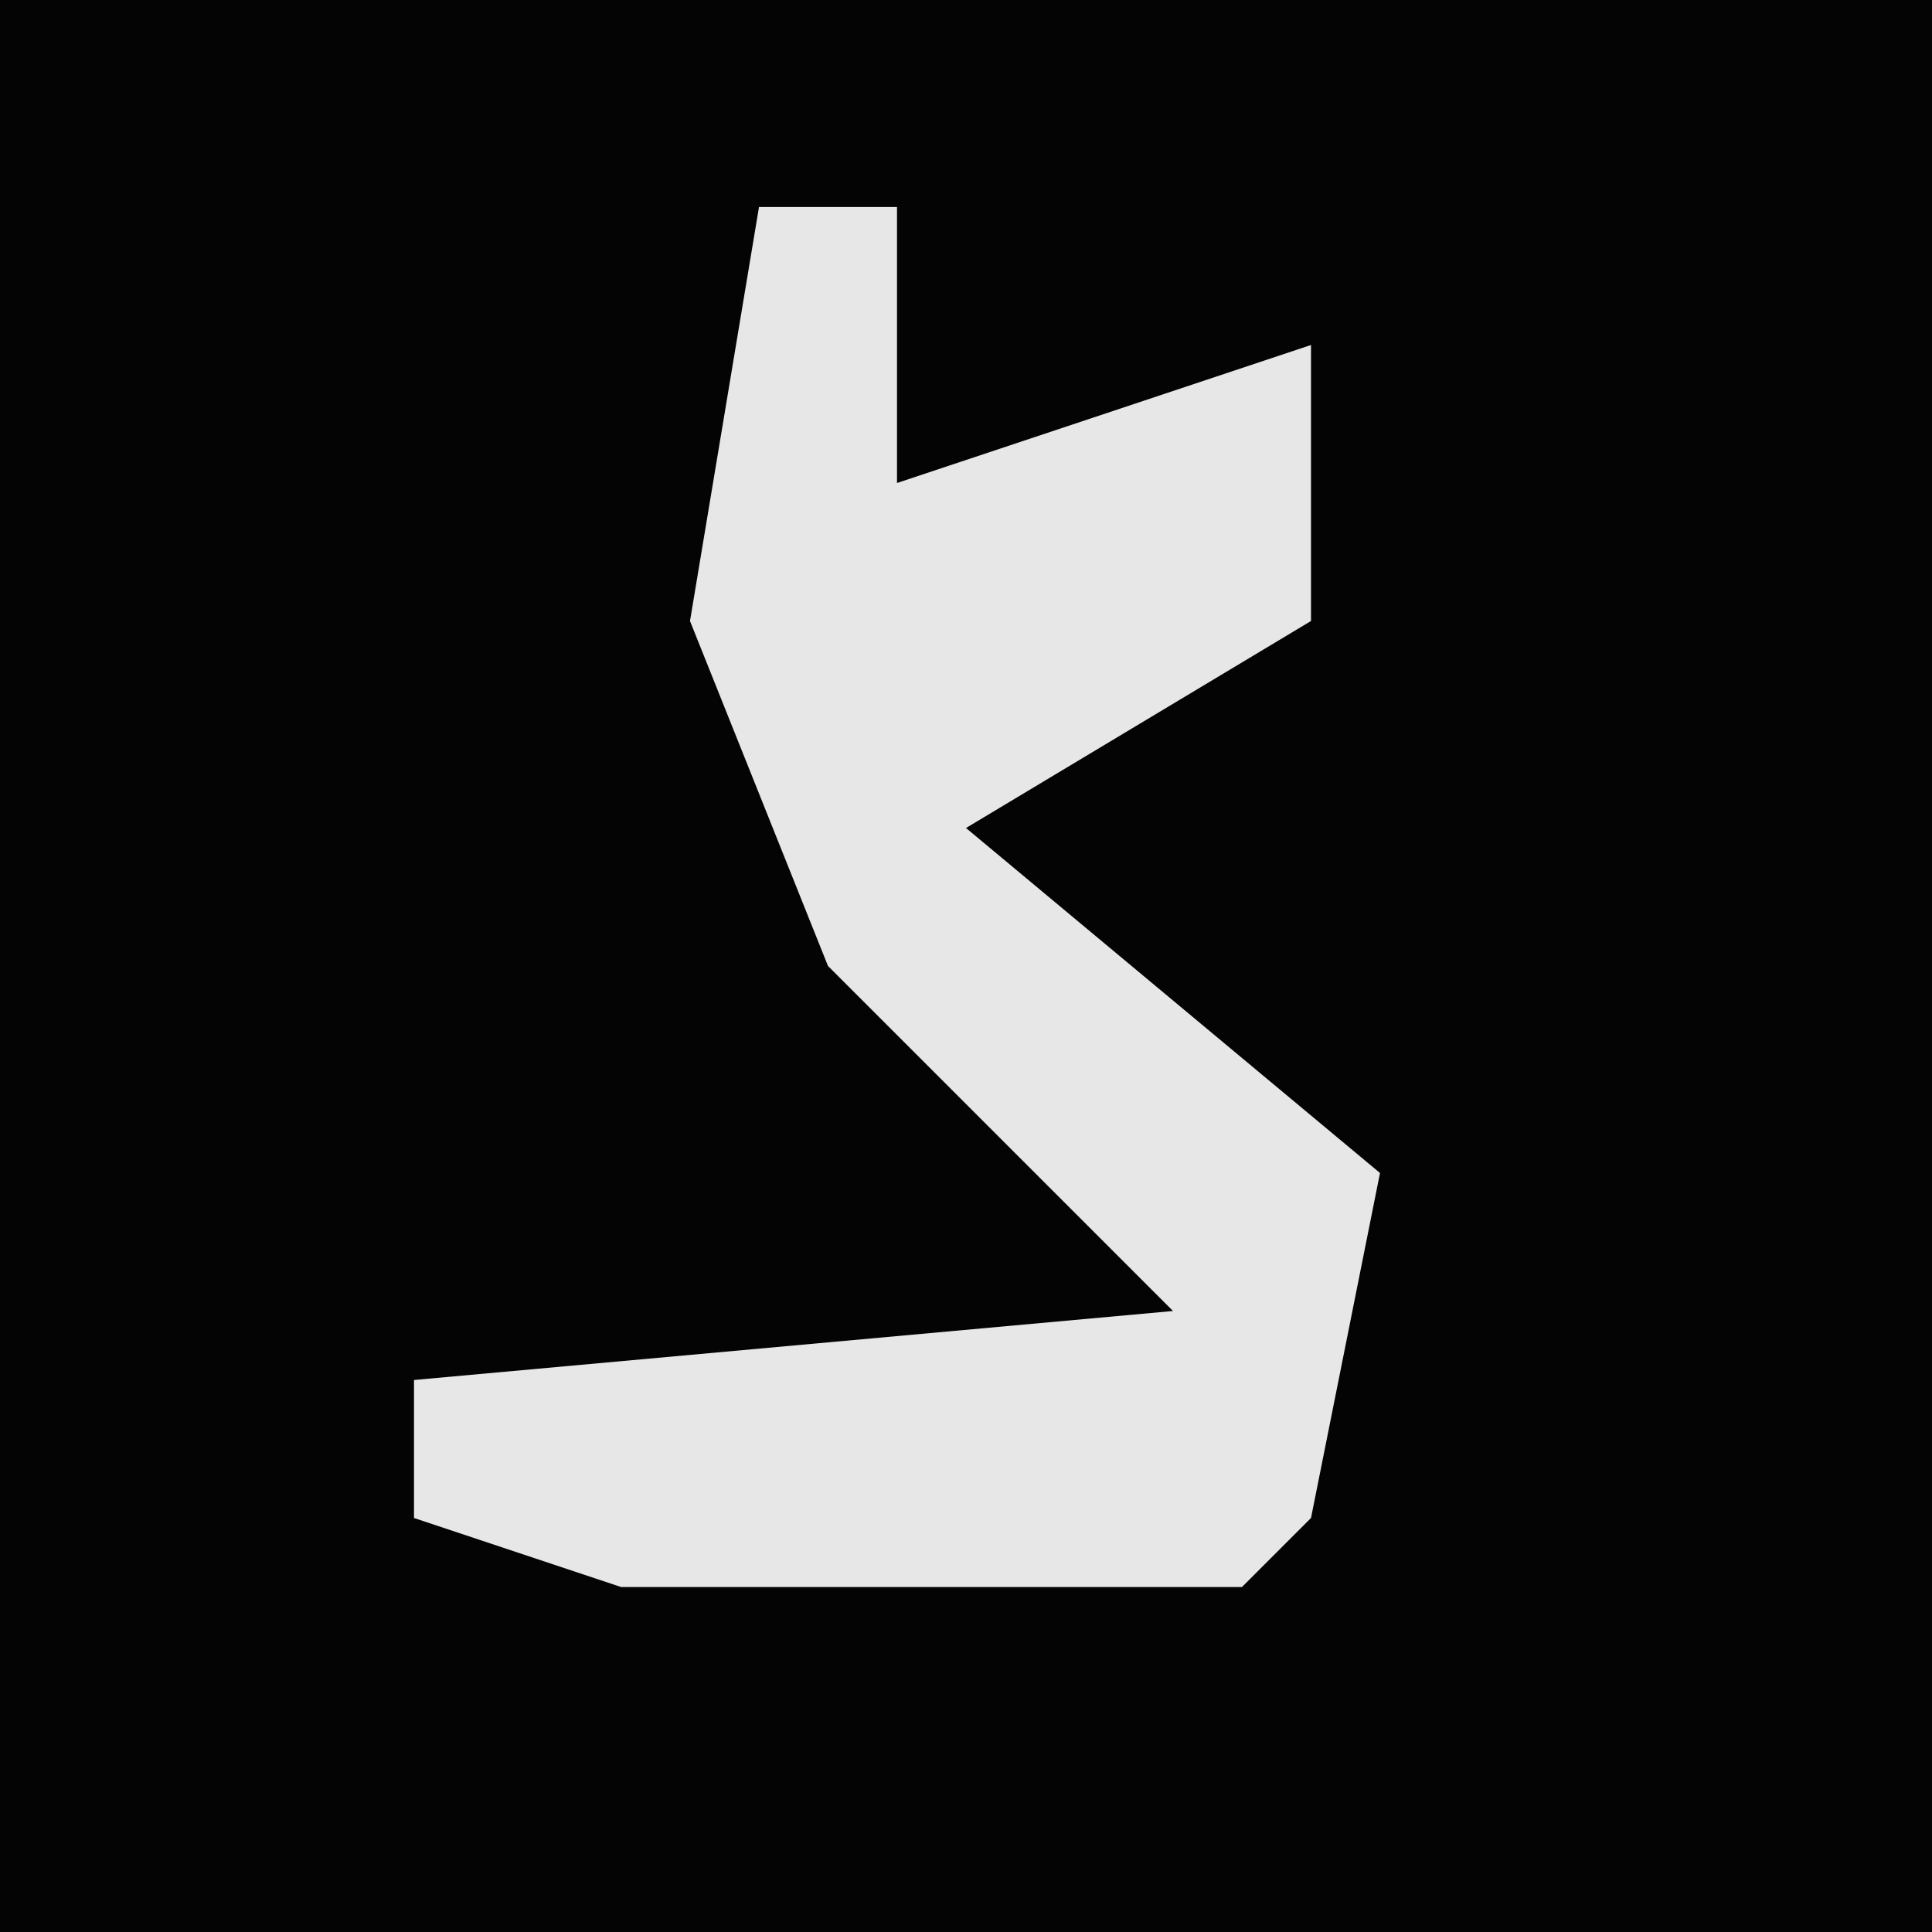 <?xml version="1.0" encoding="UTF-8"?>
<svg version="1.1" xmlns="http://www.w3.org/2000/svg" width="28" height="28">
<path d="M0,0 L28,0 L28,28 L0,28 Z " fill="#040404" transform="translate(0,0)"/>
<path d="M0,0 L2,0 L2,4 L8,2 L8,6 L3,9 L9,14 L8,19 L7,20 L-2,20 L-5,19 L-5,17 L6,16 L1,11 L-1,6 Z " fill="#E7E7E7" transform="translate(11,3)"/>
</svg>
